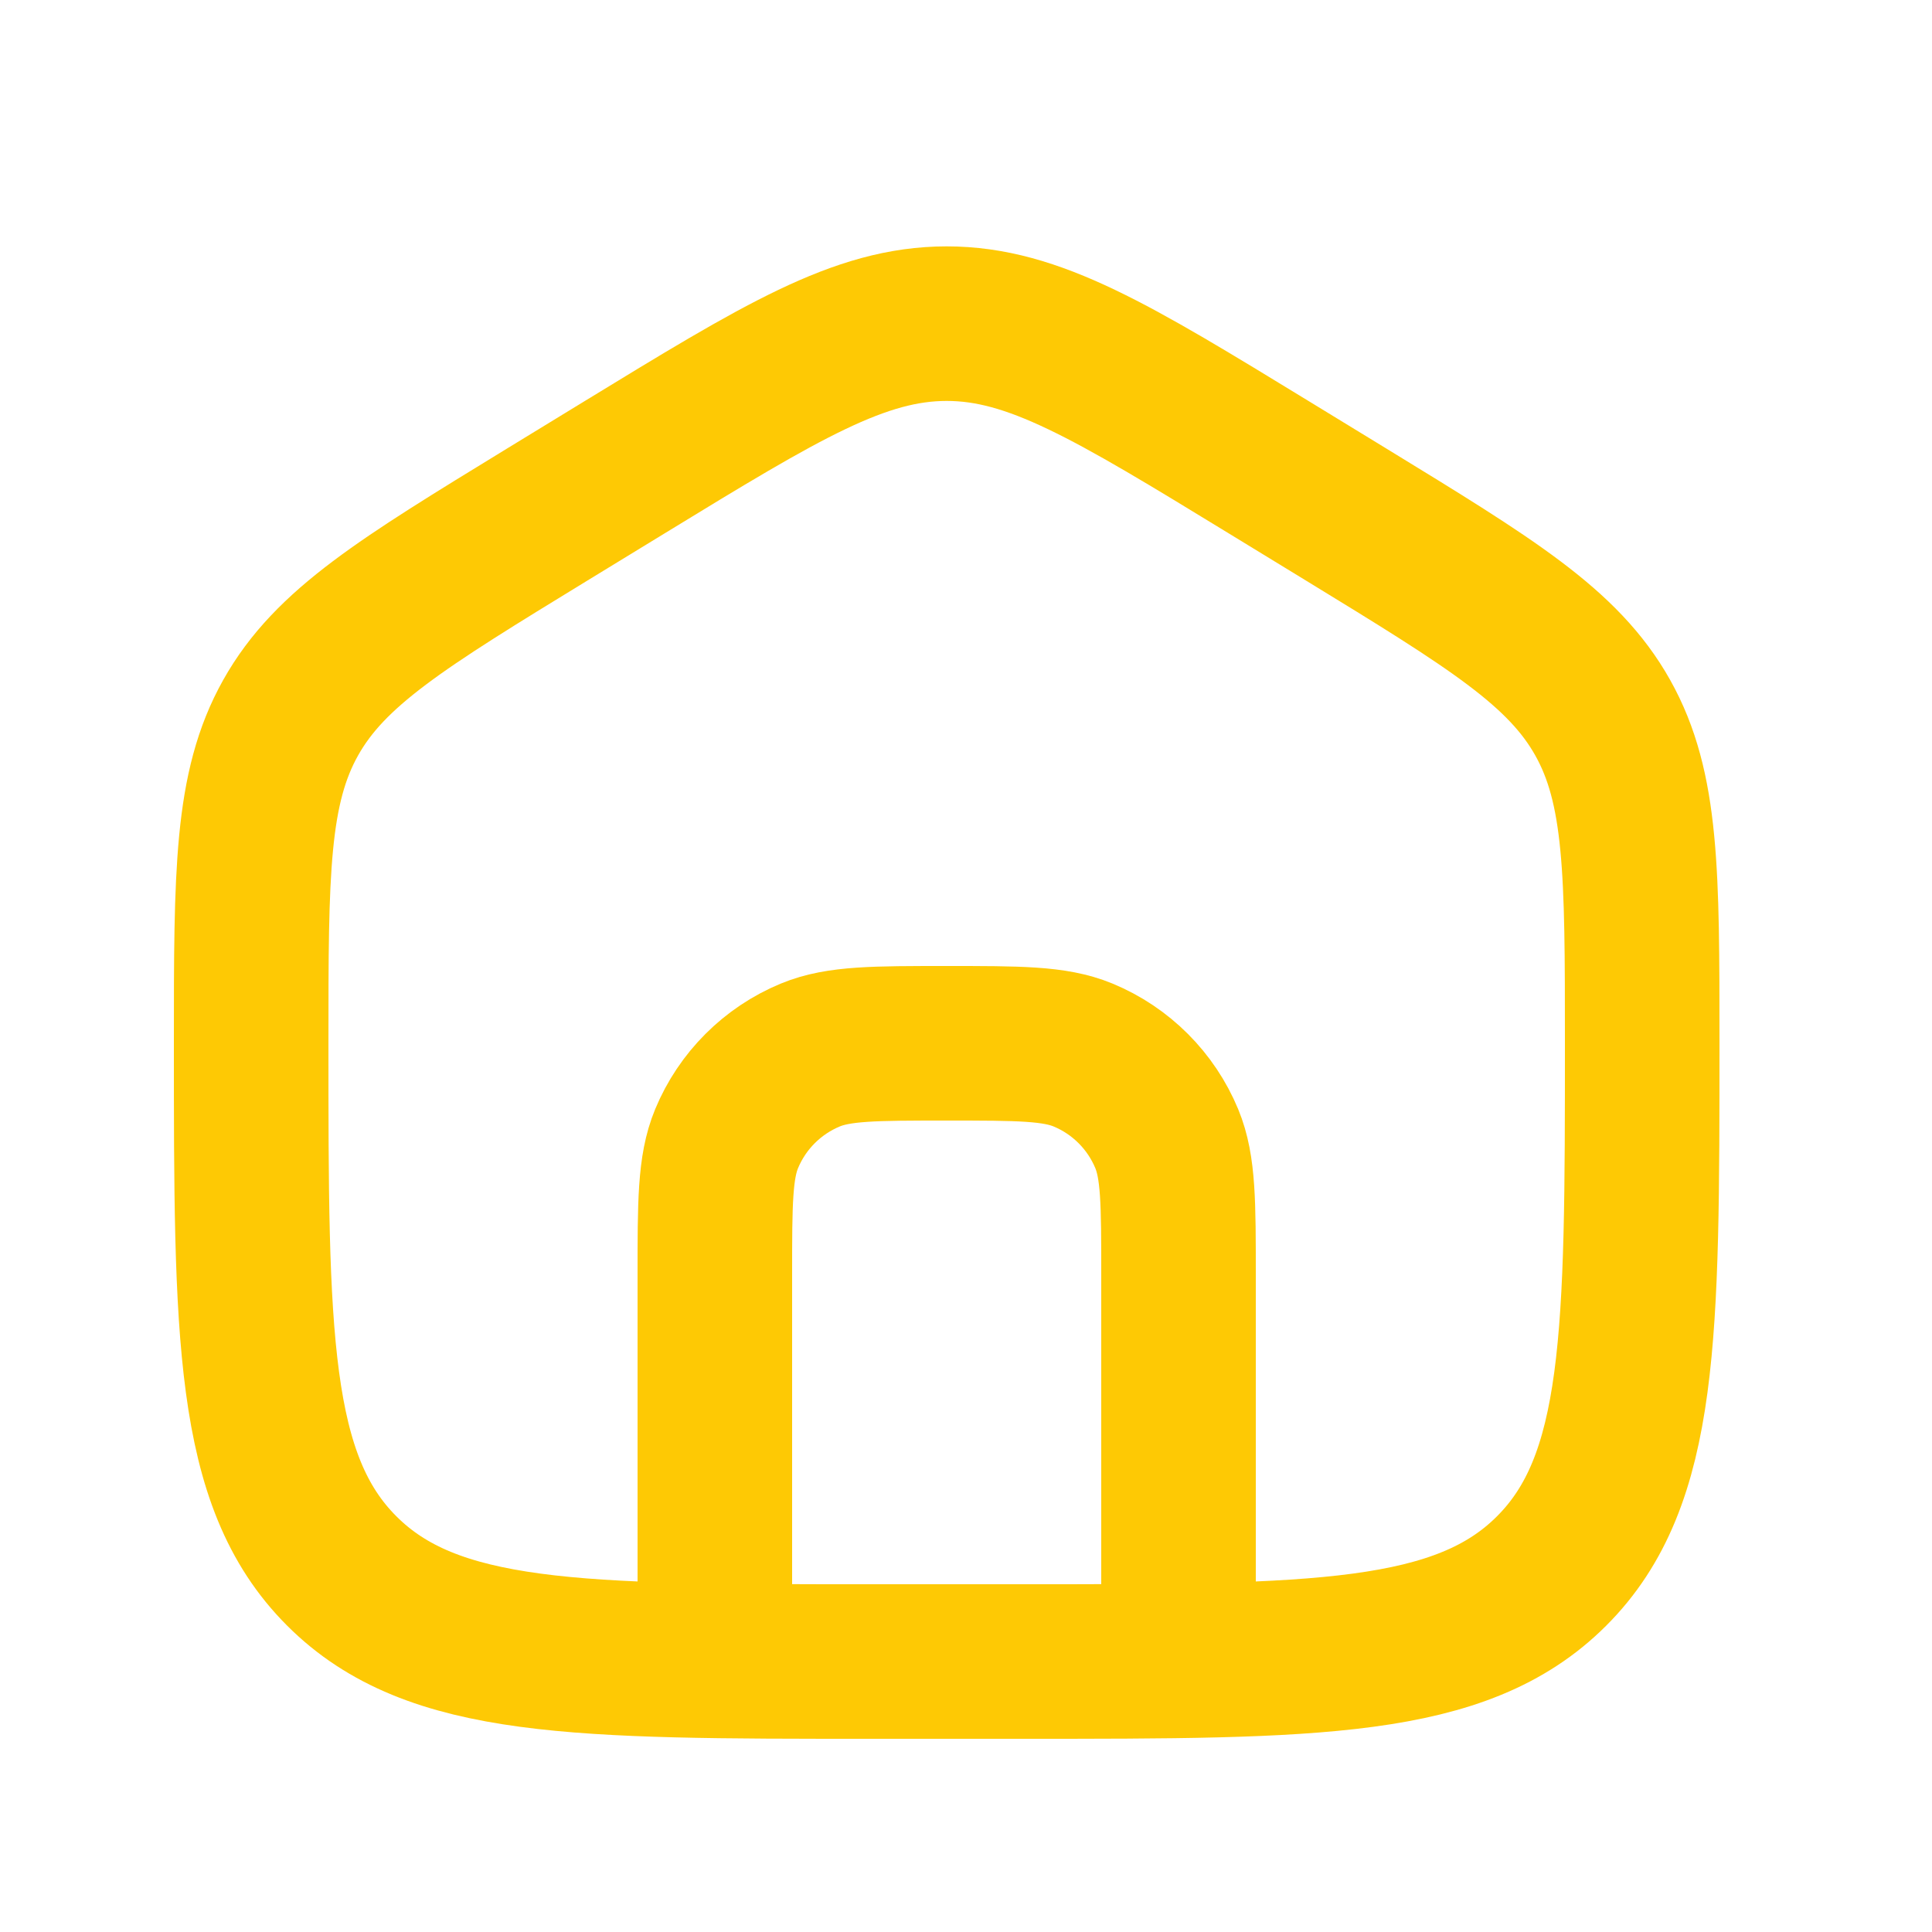 <svg width="25" height="25" viewBox="0 0 25 25" fill="none" xmlns="http://www.w3.org/2000/svg">
<path d="M3.25 13.492C3.25 11.296 3.25 10.198 3.761 9.287C4.272 8.375 5.208 7.804 7.078 6.66L8.078 6.049C10.109 4.808 11.124 4.188 12.25 4.188C13.376 4.188 14.391 4.808 16.422 6.049L17.422 6.66C19.292 7.804 20.228 8.375 20.739 9.287C21.25 10.198 21.25 11.296 21.25 13.492V13.492C21.25 17.268 21.25 19.157 20.078 20.328C18.907 21.5 17.021 21.5 13.25 21.5H11.25C7.479 21.5 5.593 21.5 4.422 20.328C3.25 19.157 3.25 17.268 3.25 13.492V13.492Z" stroke="#FEC904" stroke-width="2" stroke-linecap="round"/>
<path d="M9.25 20.5V16.5C9.25 15.568 9.25 15.102 9.402 14.735C9.605 14.245 9.995 13.855 10.485 13.652C10.852 13.5 11.318 13.5 12.25 13.5V13.5C13.182 13.5 13.648 13.5 14.015 13.652C14.505 13.855 14.895 14.245 15.098 14.735C15.25 15.102 15.25 15.568 15.25 16.5V20.5" stroke="#FEC904" stroke-width="2" stroke-linecap="round"/>
</svg>
